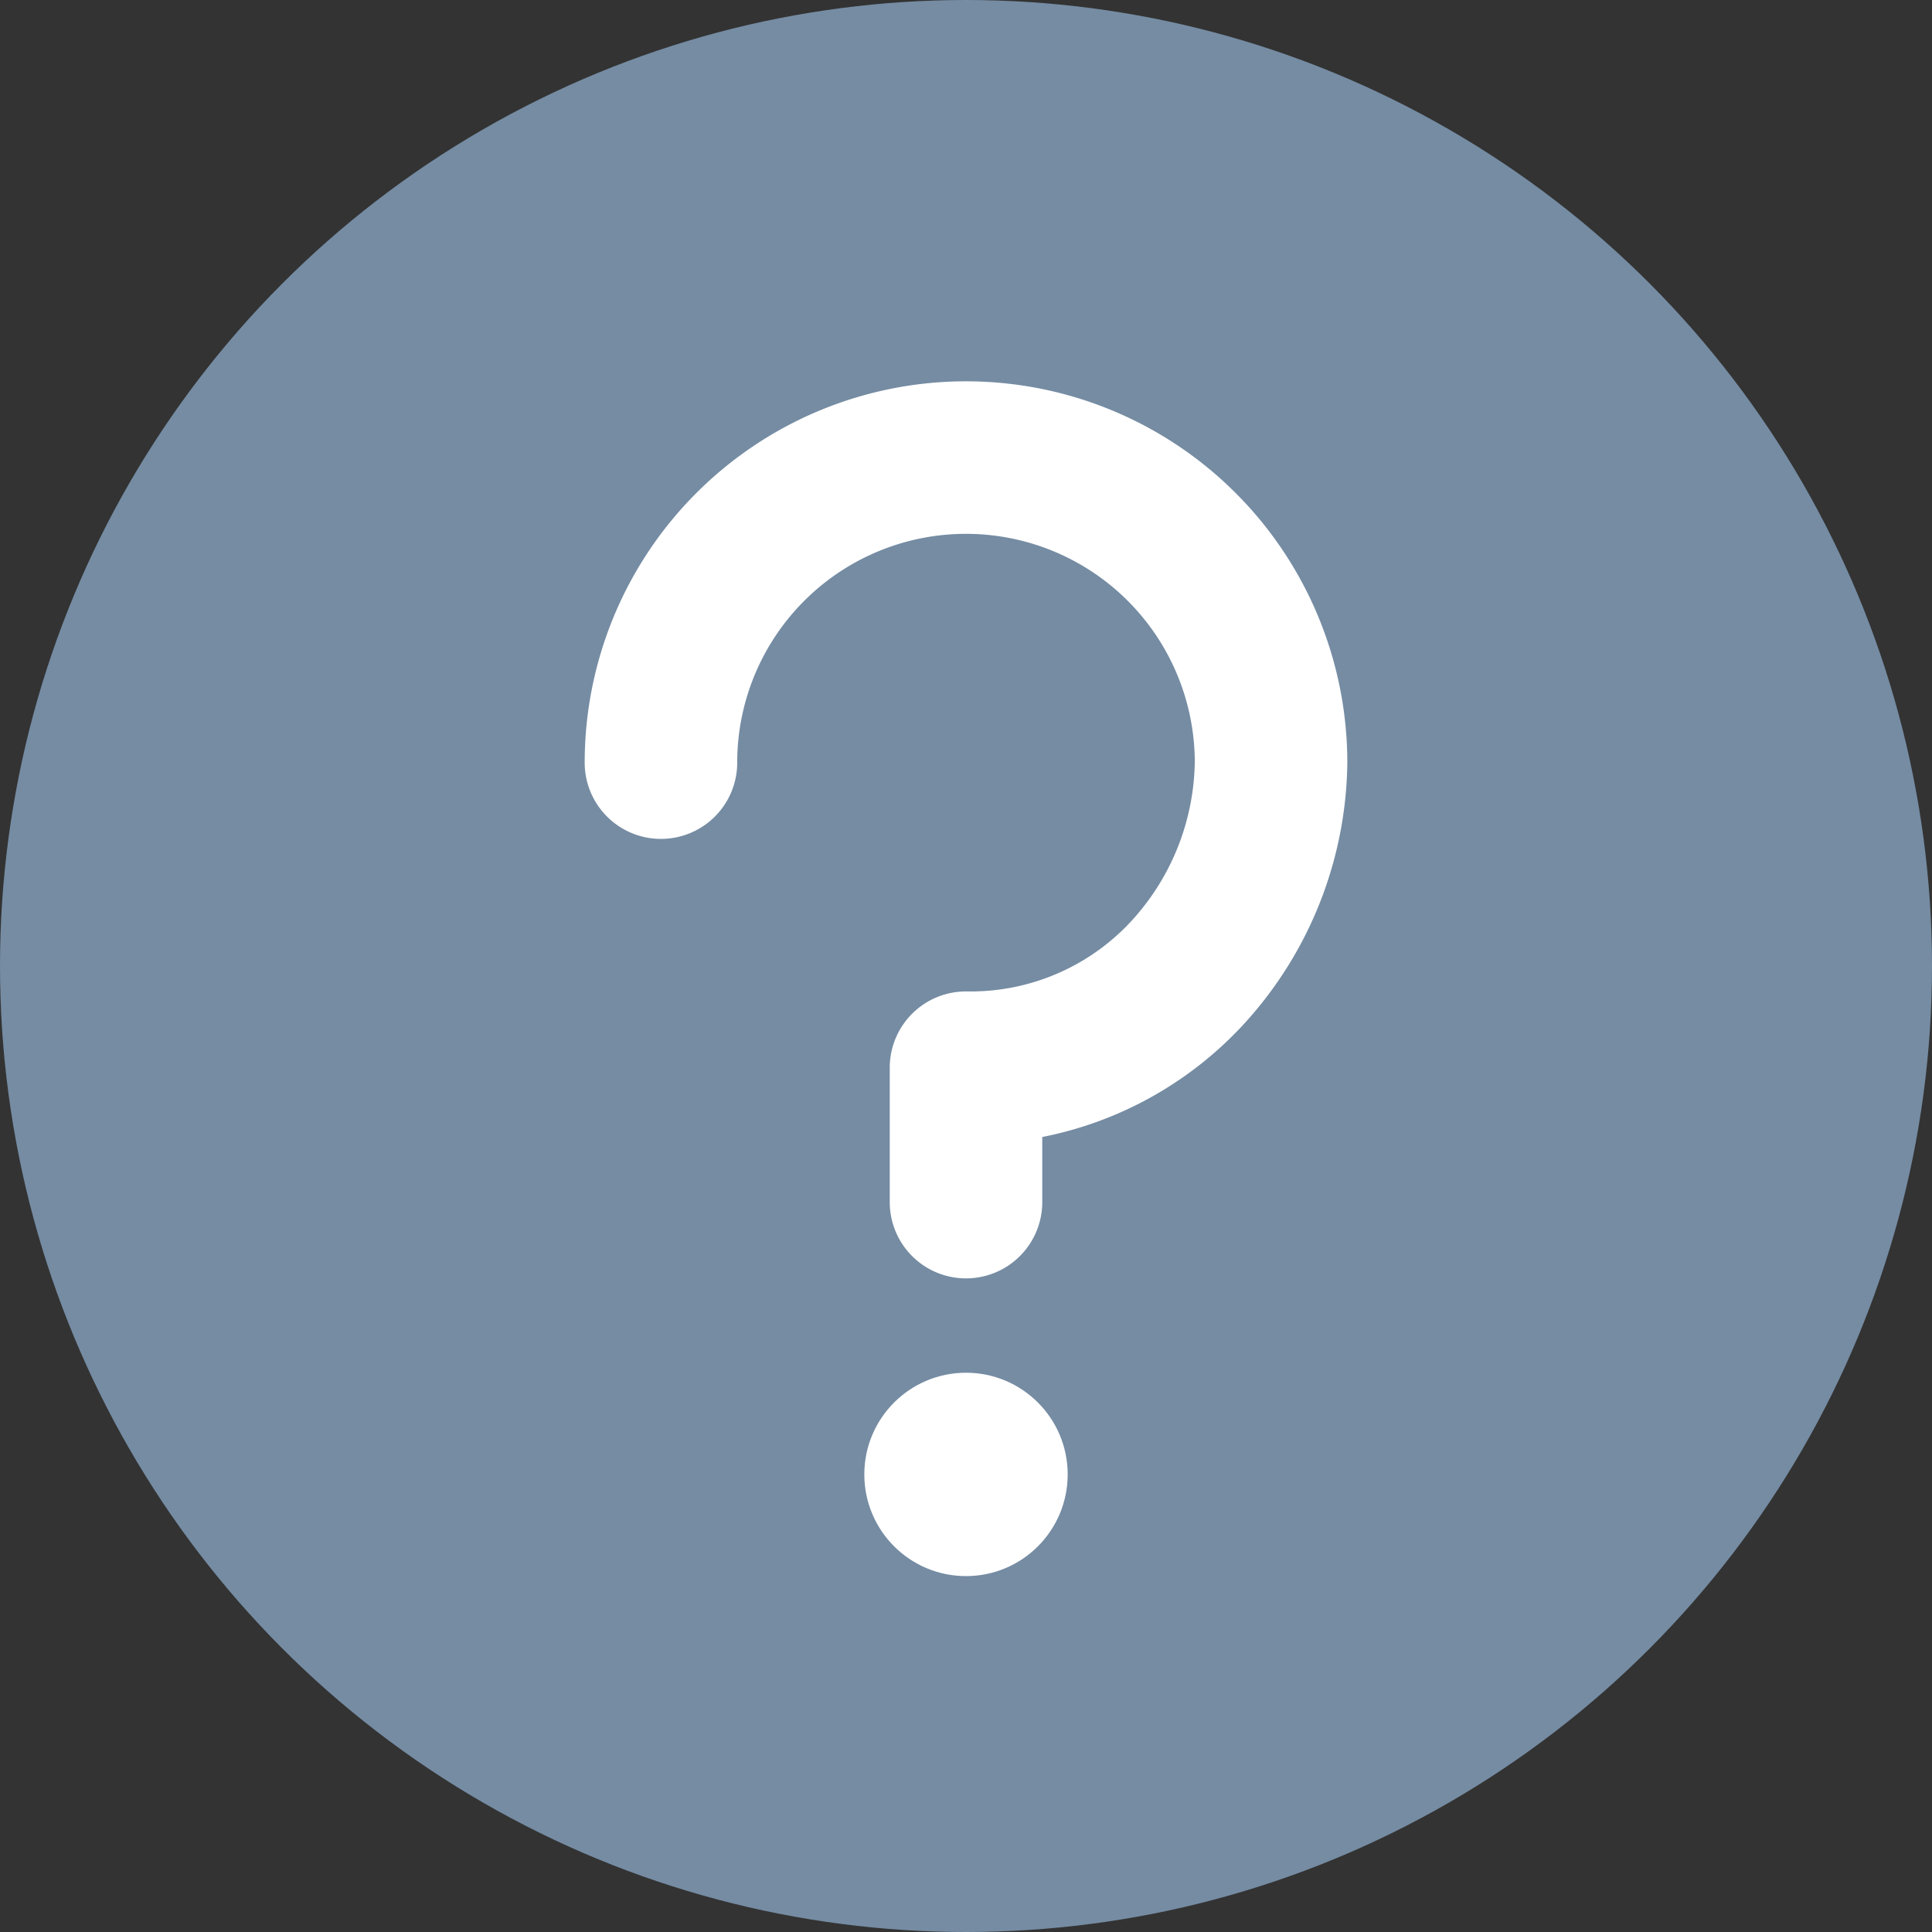 <svg id="Icon_Help" xmlns="http://www.w3.org/2000/svg" width="19" height="19" viewBox="0 0 19 19">
  <rect x="0" y="0" width="19" height="19" fill="#333333" stroke="none"/>
  <circle id="Circle" cx="9.5" cy="9.5" r="9.5" fill="#758ca3"/>
  <circle id="Point" cx="1" cy="1" r="1" transform="translate(8.5 13.5)" fill="#fff"/>
  <path id="Path" d="M439.5,305.5a3,3,0,0,1,6,0,3.113,3.113,0,0,1-.734,1.966A2.9,2.9,0,0,1,442.5,308.5v1.322" transform="translate(-433 -298)" fill="none" stroke="#fff" stroke-linecap="round" stroke-linejoin="round" stroke-miterlimit="10" stroke-width="1.5"/>
</svg>

